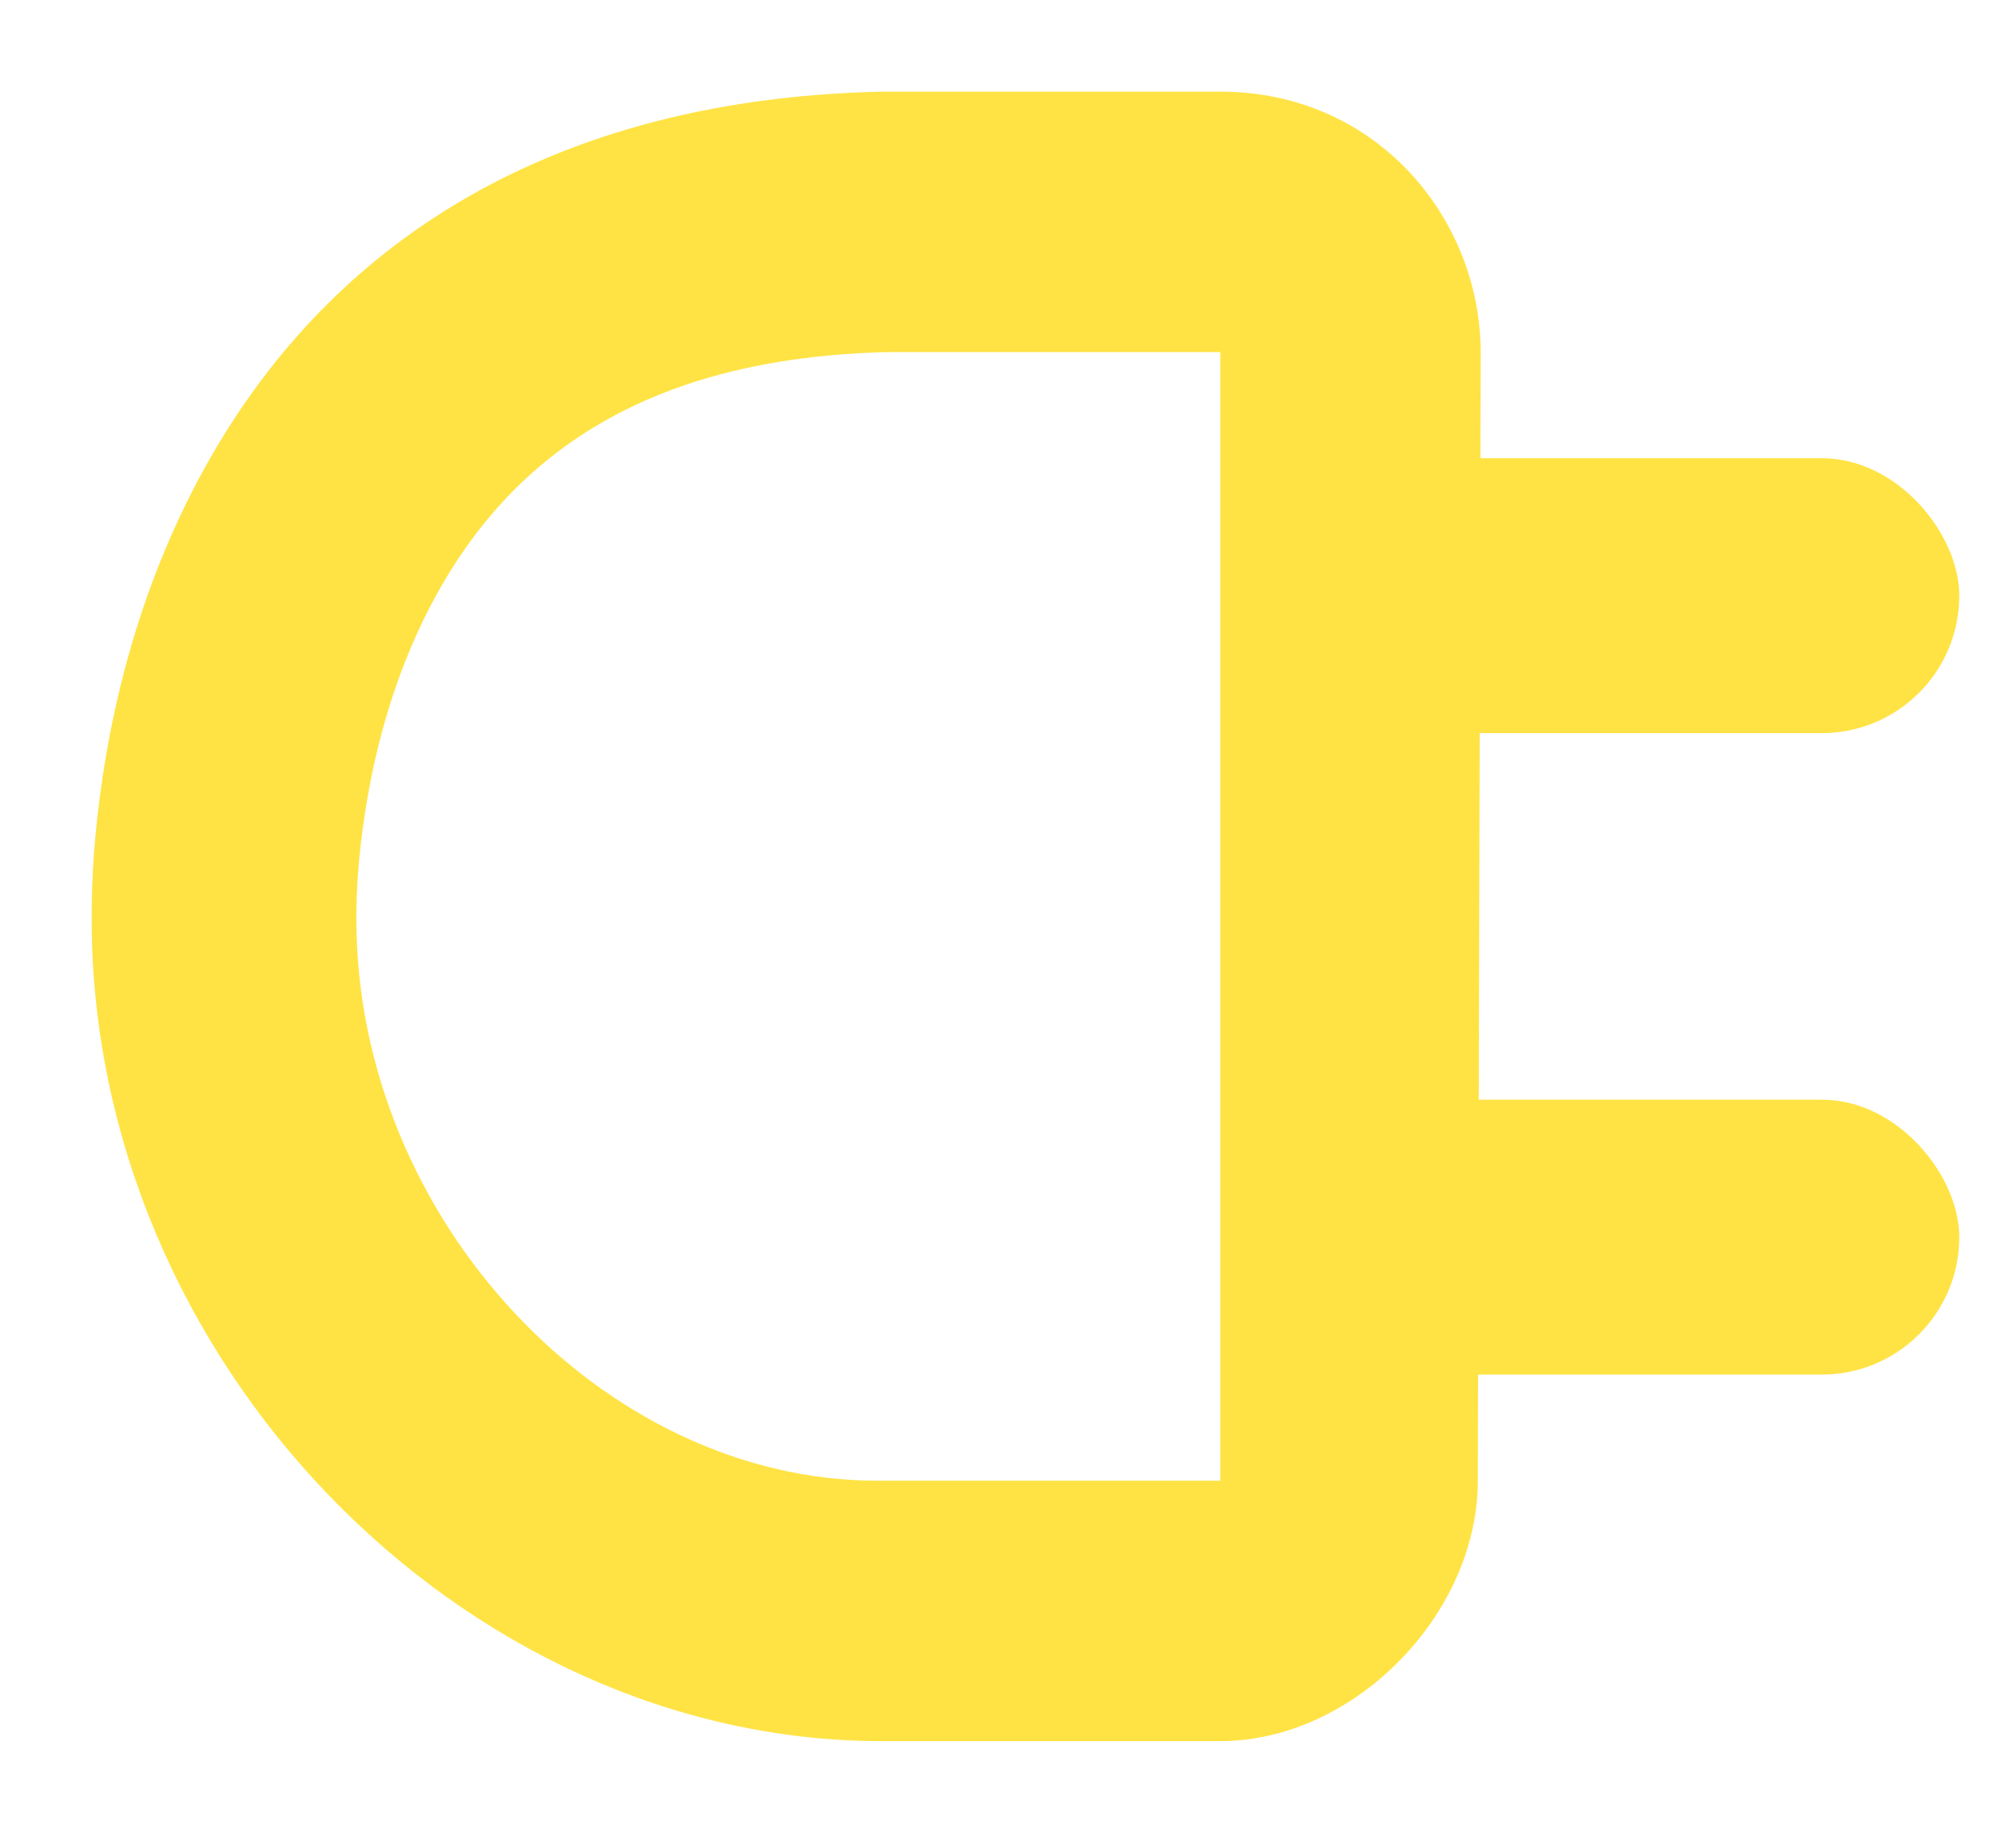 <?xml version="1.0" encoding="UTF-8"?>
<svg width="22px" height="20px" viewBox="0 0 22 20" version="1.1" xmlns="http://www.w3.org/2000/svg" xmlns:xlink="http://www.w3.org/1999/xlink">
    <!-- Generator: Sketch 43.2 (39069) - http://www.bohemiancoding.com/sketch -->
    <title>plug_left_icon</title>
    <desc>Created with Sketch.</desc>
    <defs></defs>
    <g id="Page-1" stroke="none" stroke-width="1" fill="none" fill-rule="evenodd">
        <g id="plug_left_icon" fill="#FFE344">
            <path d="M3.841,16.158 L7.584,16.158 C10.574,16.158 13.269,13.305 13.269,10.027 C13.269,9.707 13.249,9.366 13.18,8.906 C13.073,8.19 12.877,7.486 12.574,6.842 C11.704,4.992 10.127,3.901 7.455,3.842 L3.841,3.842 L3.841,16.158 Z M3.842,1 L7.534,1 C11.349,1.084 13.877,2.834 15.193,5.632 C15.624,6.547 15.893,7.513 16.039,8.485 C16.131,9.105 16.158,9.578 16.158,10.024 C16.158,14.857 12.112,19 7.534,19 L3.842,19 C2.386,19 1.031,17.62 1.031,16.158 L1,3.842 C1.002,2.386 2.133,1 3.842,1 Z M1,3.632 L1,3.627 C1,3.63 1,3.631 1,3.632 Z" id="socket_icon" fill-rule="nonzero" transform="translate(8.579, 10) scale(-1, 1) translate(-8.579, -10) "></path>
            <rect id="Rectangle" x="14.048" y="5" width="7.333" height="3" rx="1.5"></rect>
            <rect id="Rectangle-Copy" x="14.048" y="12" width="7.333" height="3" rx="1.5"></rect>
        </g>
    </g>
</svg>
